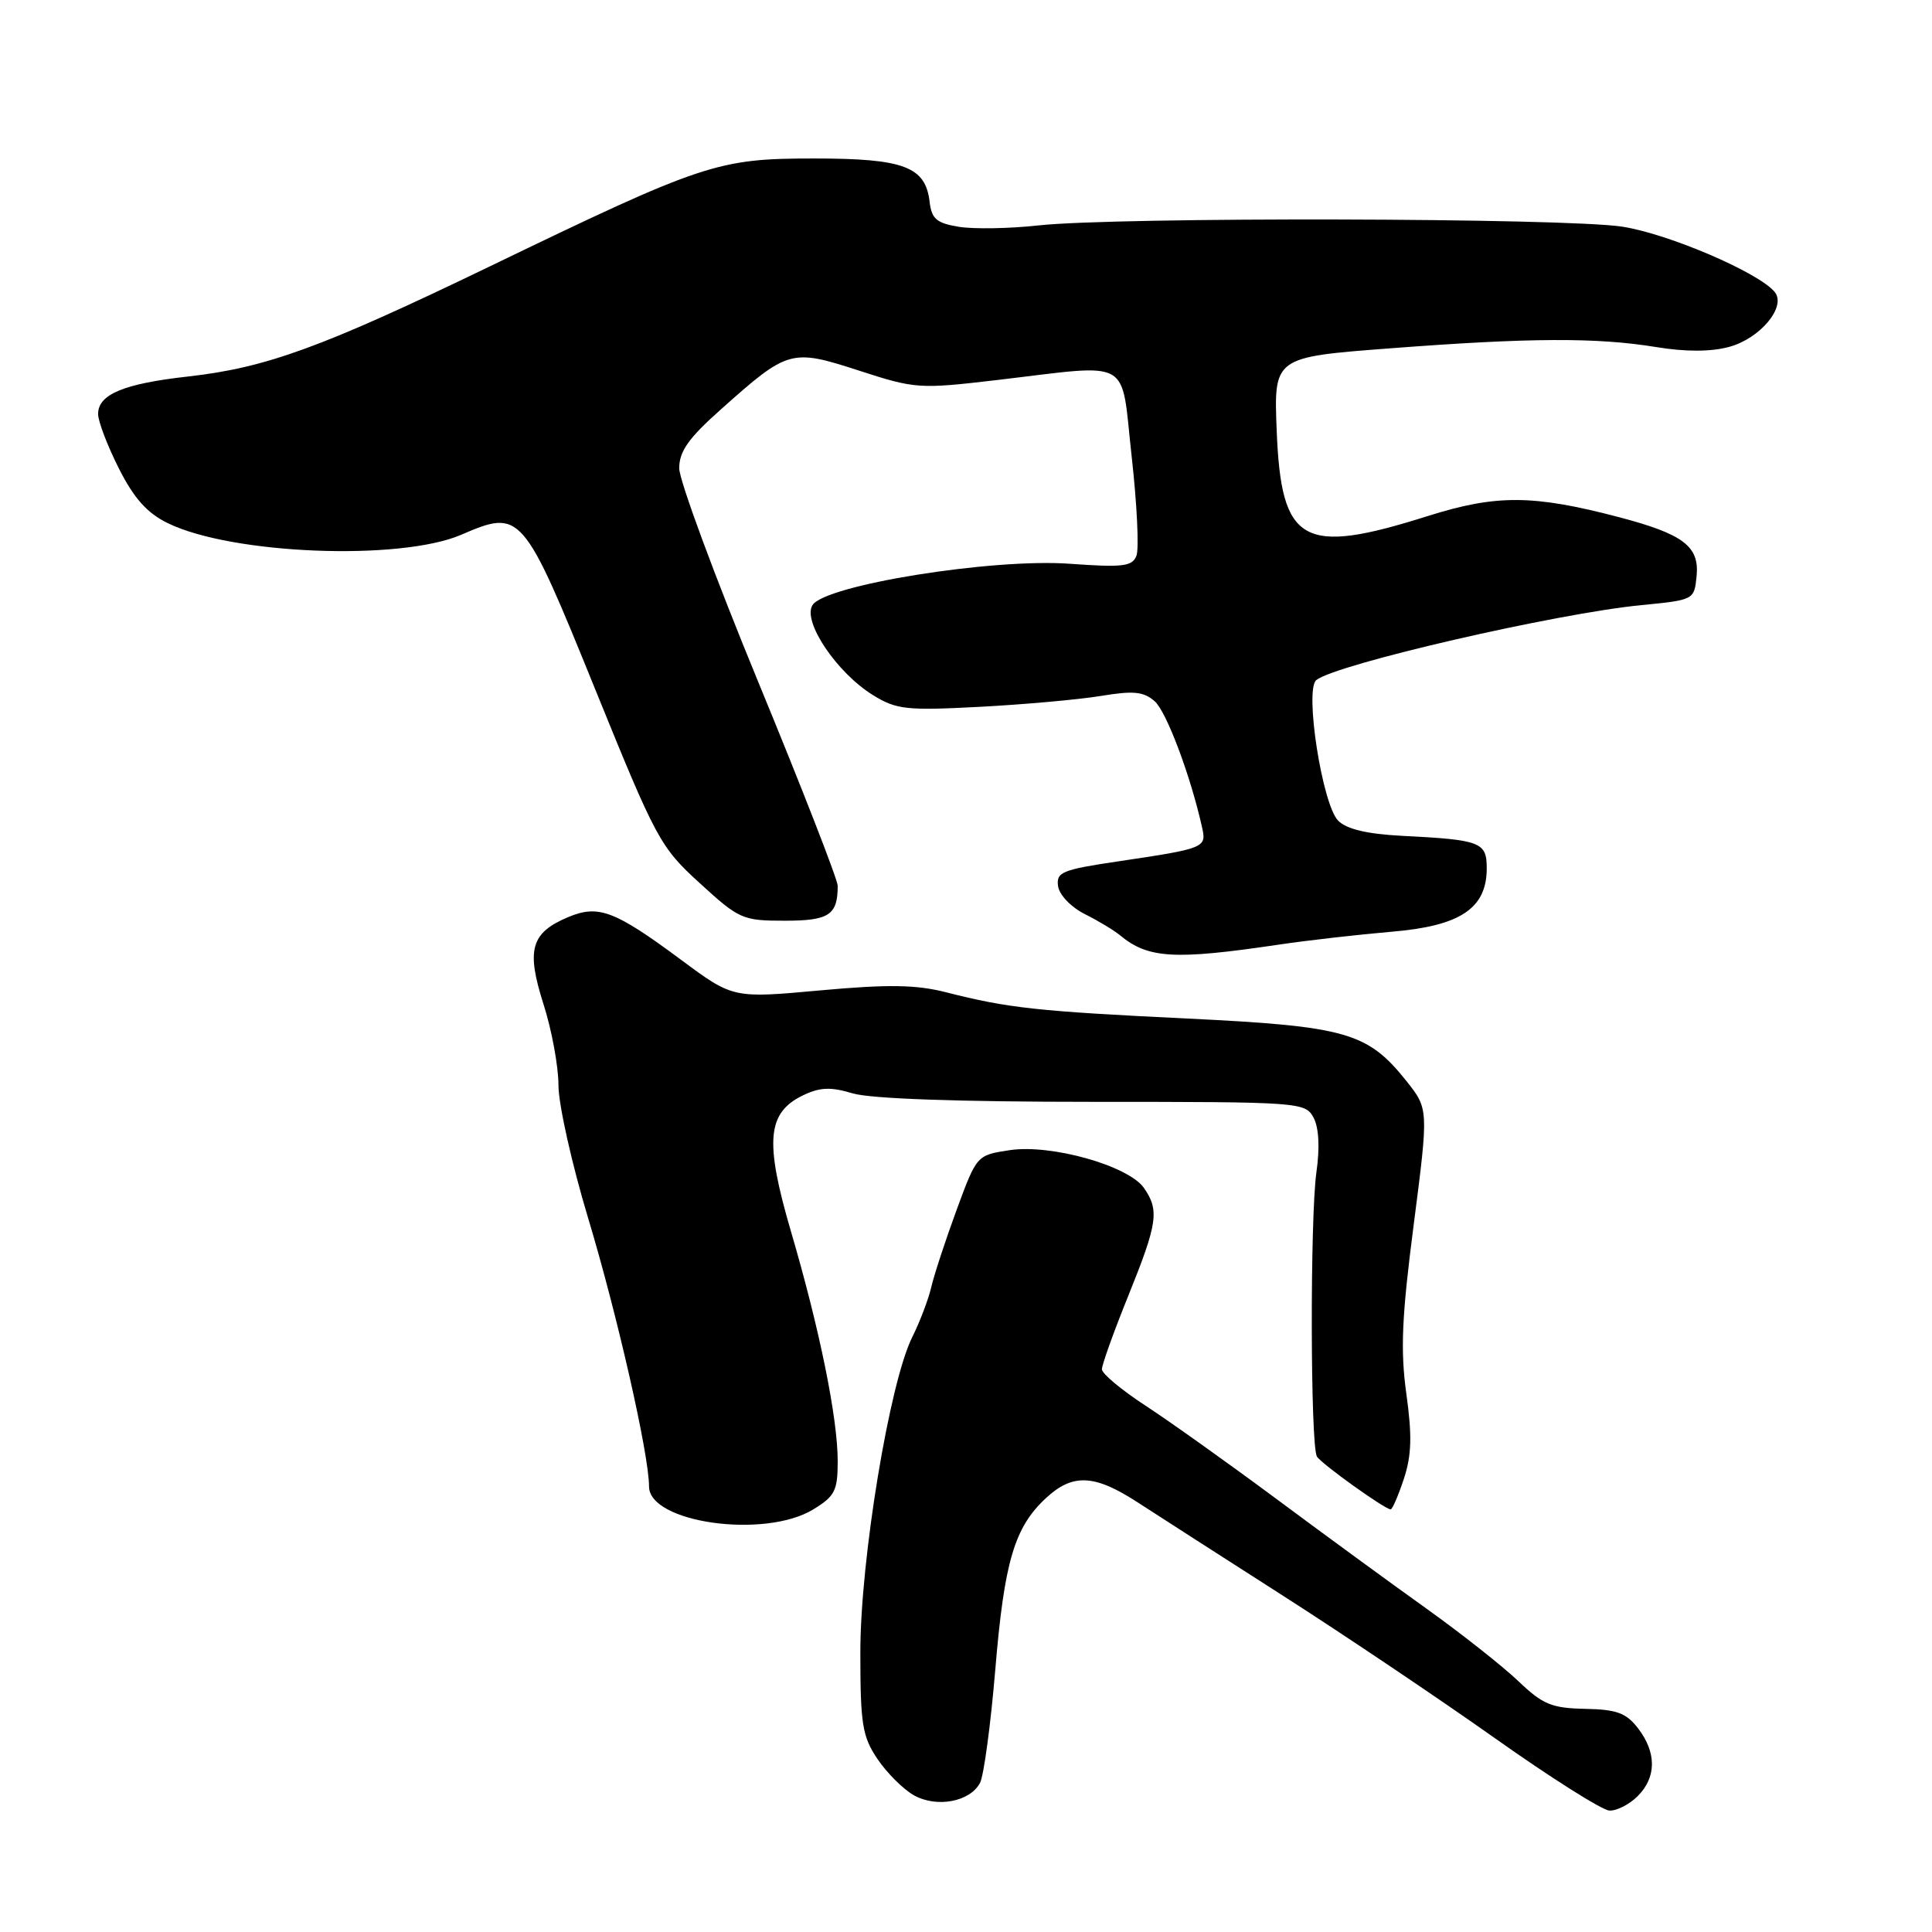 <?xml version="1.0" encoding="UTF-8" standalone="no"?>
<!DOCTYPE svg PUBLIC "-//W3C//DTD SVG 1.1//EN" "http://www.w3.org/Graphics/SVG/1.1/DTD/svg11.dtd" >
<svg xmlns="http://www.w3.org/2000/svg" xmlns:xlink="http://www.w3.org/1999/xlink" version="1.1" viewBox="0 0 256 256">
 <g >
 <path fill="currentColor"
d=" M 217.00 238.00 C 219.50 235.50 219.52 232.23 217.05 229.01 C 215.48 226.97 214.22 226.51 210.03 226.43 C 205.61 226.34 204.42 225.85 201.21 222.78 C 199.17 220.83 193.68 216.49 189.00 213.14 C 184.32 209.80 175.32 203.22 169.00 198.52 C 162.68 193.83 154.92 188.30 151.76 186.24 C 148.60 184.18 146.02 182.02 146.01 181.44 C 146.00 180.86 147.57 176.48 149.50 171.71 C 153.40 162.05 153.64 160.36 151.57 157.40 C 149.51 154.46 139.28 151.58 133.81 152.40 C 129.43 153.06 129.43 153.06 126.77 160.28 C 125.31 164.25 123.80 168.85 123.41 170.50 C 123.03 172.15 121.89 175.15 120.88 177.17 C 117.87 183.18 114.00 206.66 114.00 218.92 C 114.00 228.48 114.26 230.09 116.27 233.08 C 117.52 234.93 119.69 237.09 121.09 237.88 C 124.12 239.58 128.53 238.75 129.86 236.24 C 130.36 235.28 131.27 228.54 131.88 221.25 C 133.07 206.92 134.41 202.38 138.60 198.50 C 142.15 195.21 145.02 195.35 150.76 199.08 C 153.37 200.78 162.08 206.37 170.11 211.51 C 178.15 216.66 190.75 225.13 198.11 230.34 C 205.48 235.56 212.29 239.86 213.25 239.91 C 214.21 239.96 215.90 239.10 217.00 238.00 Z  M 107.75 200.01 C 110.63 198.26 111.00 197.52 111.00 193.62 C 111.00 187.90 108.61 176.12 104.80 163.15 C 101.30 151.19 101.64 147.43 106.42 145.13 C 108.65 144.06 110.07 144.00 113.00 144.88 C 115.37 145.59 127.01 146.00 144.83 146.00 C 172.30 146.00 172.95 146.05 174.05 148.09 C 174.76 149.41 174.90 152.06 174.43 155.34 C 173.58 161.41 173.63 191.59 174.50 193.00 C 175.11 193.98 183.51 200.00 184.27 200.00 C 184.50 200.00 185.28 198.18 186.02 195.95 C 187.05 192.83 187.12 190.23 186.35 184.70 C 185.55 178.91 185.74 174.50 187.33 162.22 C 189.30 146.94 189.30 146.94 186.34 143.22 C 181.21 136.79 178.35 135.98 157.28 134.96 C 137.43 134.00 133.59 133.58 125.39 131.49 C 121.39 130.47 117.75 130.41 108.70 131.23 C 97.13 132.29 97.13 132.29 90.26 127.19 C 81.44 120.65 79.29 119.84 75.29 121.52 C 70.34 123.60 69.71 125.83 72.01 133.04 C 73.11 136.46 74.00 141.31 74.00 143.82 C 74.00 146.32 75.77 154.25 77.94 161.44 C 81.81 174.28 86.00 192.75 86.00 196.96 C 86.00 201.78 101.32 203.93 107.75 200.01 Z  M 169.50 125.16 C 173.35 124.59 180.05 123.83 184.39 123.46 C 193.50 122.70 197.00 120.37 197.00 115.06 C 197.00 111.58 196.23 111.28 185.74 110.75 C 181.15 110.51 178.44 109.87 177.32 108.75 C 175.21 106.64 172.83 91.37 174.42 90.11 C 177.11 87.99 206.22 81.28 217.50 80.18 C 224.47 79.50 224.50 79.49 224.81 76.31 C 225.19 72.39 223.05 70.77 214.50 68.52 C 203.13 65.54 198.28 65.51 189.18 68.38 C 172.58 73.63 169.77 72.04 169.17 57.10 C 168.78 47.33 168.78 47.33 184.14 46.16 C 202.73 44.74 211.58 44.70 219.46 45.99 C 223.37 46.63 226.69 46.62 229.10 45.97 C 233.24 44.86 236.76 40.62 235.15 38.68 C 233.01 36.10 221.14 31.01 215.00 30.04 C 207.51 28.86 147.89 28.73 137.60 29.87 C 133.80 30.29 129.08 30.37 127.10 30.06 C 124.10 29.57 123.45 29.02 123.18 26.75 C 122.64 22.08 119.78 21.00 107.90 21.00 C 95.09 21.00 93.25 21.61 64.98 35.26 C 42.60 46.06 35.30 48.73 24.83 49.90 C 16.37 50.85 13.00 52.26 13.00 54.86 C 13.00 55.84 14.24 59.08 15.75 62.07 C 17.76 66.05 19.50 67.99 22.23 69.32 C 30.72 73.47 52.99 74.35 61.11 70.86 C 69.05 67.44 69.27 67.70 78.89 91.39 C 86.95 111.25 87.48 112.24 92.72 117.02 C 97.94 121.80 98.40 122.00 103.97 122.00 C 109.86 122.00 111.00 121.25 111.00 117.37 C 111.00 116.57 106.28 104.45 100.50 90.43 C 94.72 76.41 90.00 63.64 90.00 62.05 C 90.00 59.81 91.23 58.06 95.53 54.24 C 104.42 46.31 104.82 46.19 113.80 49.10 C 121.27 51.53 121.82 51.56 132.00 50.37 C 150.30 48.22 148.47 47.19 149.95 60.47 C 150.66 66.79 150.94 72.70 150.59 73.62 C 150.04 75.06 148.83 75.21 141.73 74.70 C 131.46 73.96 109.33 77.52 107.66 80.18 C 106.30 82.34 110.87 89.14 115.68 92.11 C 118.77 94.02 120.09 94.17 129.79 93.66 C 135.68 93.35 142.91 92.70 145.85 92.22 C 150.19 91.50 151.53 91.63 153.00 92.92 C 154.57 94.29 157.79 102.88 159.30 109.72 C 159.88 112.32 159.59 112.44 148.20 114.13 C 140.71 115.24 139.94 115.56 140.20 117.43 C 140.37 118.59 141.93 120.21 143.74 121.12 C 145.52 122.01 147.63 123.28 148.42 123.94 C 152.14 127.02 155.63 127.22 169.50 125.16 Z "/>
</g>
</svg>